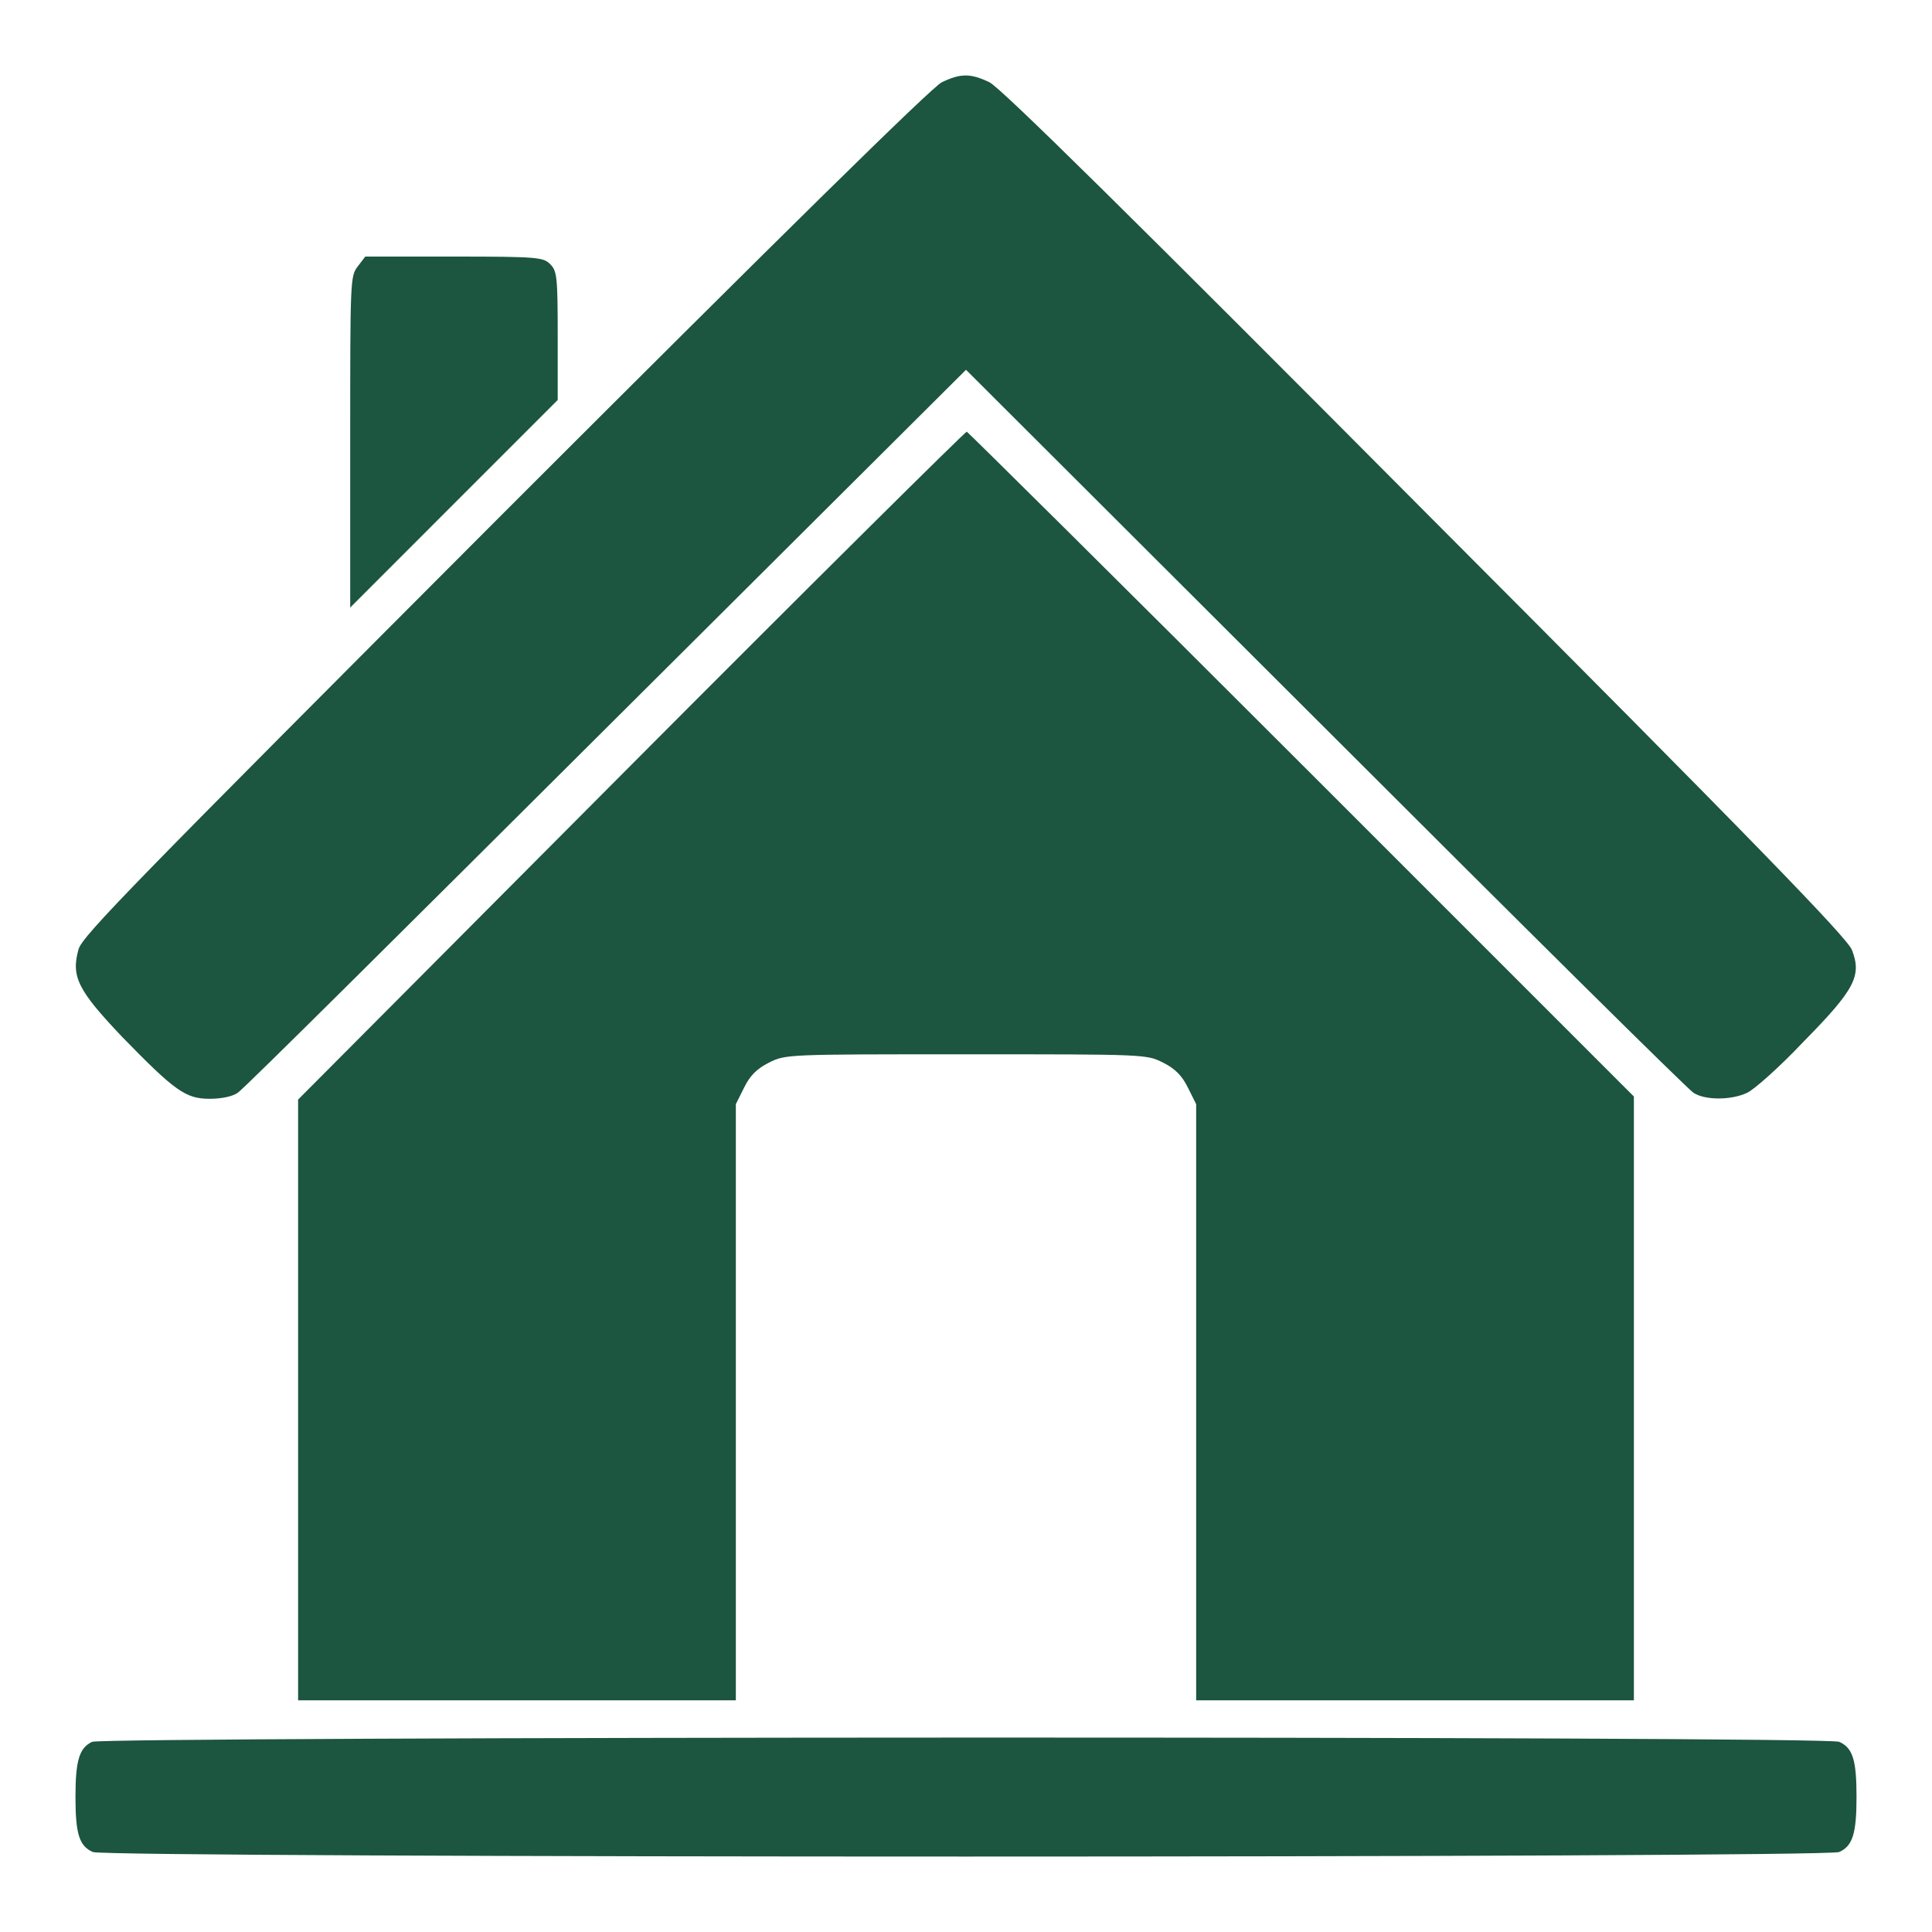<svg width="30" height="30" viewBox="0 0 30 30" fill="none" xmlns="http://www.w3.org/2000/svg">
<path d="M14.625 1.277C14.473 1.348 12.141 3.645 7.84 7.945C2.086 13.711 1.277 14.531 1.219 14.742C1.102 15.164 1.207 15.375 1.898 16.102C2.719 16.945 2.883 17.062 3.258 17.062C3.434 17.062 3.609 17.027 3.691 16.969C3.773 16.922 6.34 14.367 9.41 11.309L15 5.742L20.578 11.309C23.648 14.379 26.215 16.922 26.297 16.969C26.473 17.086 26.883 17.086 27.129 16.969C27.234 16.922 27.633 16.57 28.008 16.172C28.805 15.363 28.91 15.152 28.758 14.754C28.699 14.578 27.246 13.078 22.137 7.957C17.66 3.457 15.527 1.348 15.363 1.277C15.07 1.137 14.918 1.137 14.625 1.277Z" fill="#1C5540"/>
<path d="M5.555 4.137C5.438 4.289 5.438 4.348 5.438 6.867V9.434L7.055 7.816L8.66 6.211V5.215C8.66 4.289 8.648 4.207 8.543 4.102C8.438 3.996 8.355 3.984 7.055 3.984H5.672L5.555 4.137Z" fill="#1C5540"/>
<path d="M9.797 11.883L4.629 17.074V21.738V26.402H8.027H11.426V21.773V17.145L11.555 16.887C11.648 16.699 11.754 16.594 11.941 16.5C12.199 16.371 12.211 16.371 15 16.371C17.789 16.371 17.801 16.371 18.059 16.5C18.246 16.594 18.352 16.699 18.445 16.887L18.574 17.145V21.773V26.402H21.973H25.371V21.715V17.027L20.215 11.871C17.379 9.035 15.035 6.715 15.012 6.703C14.988 6.703 12.633 9.035 9.797 11.883Z" fill="#1C5540"/>
<path d="M1.43 27.047C1.23 27.141 1.172 27.34 1.172 27.902C1.172 28.477 1.23 28.664 1.441 28.758C1.641 28.852 28.359 28.852 28.559 28.758C28.77 28.664 28.828 28.465 28.828 27.902C28.828 27.328 28.77 27.141 28.559 27.047C28.371 26.953 1.605 26.965 1.43 27.047Z" fill="#1C5540"/>
</svg>
